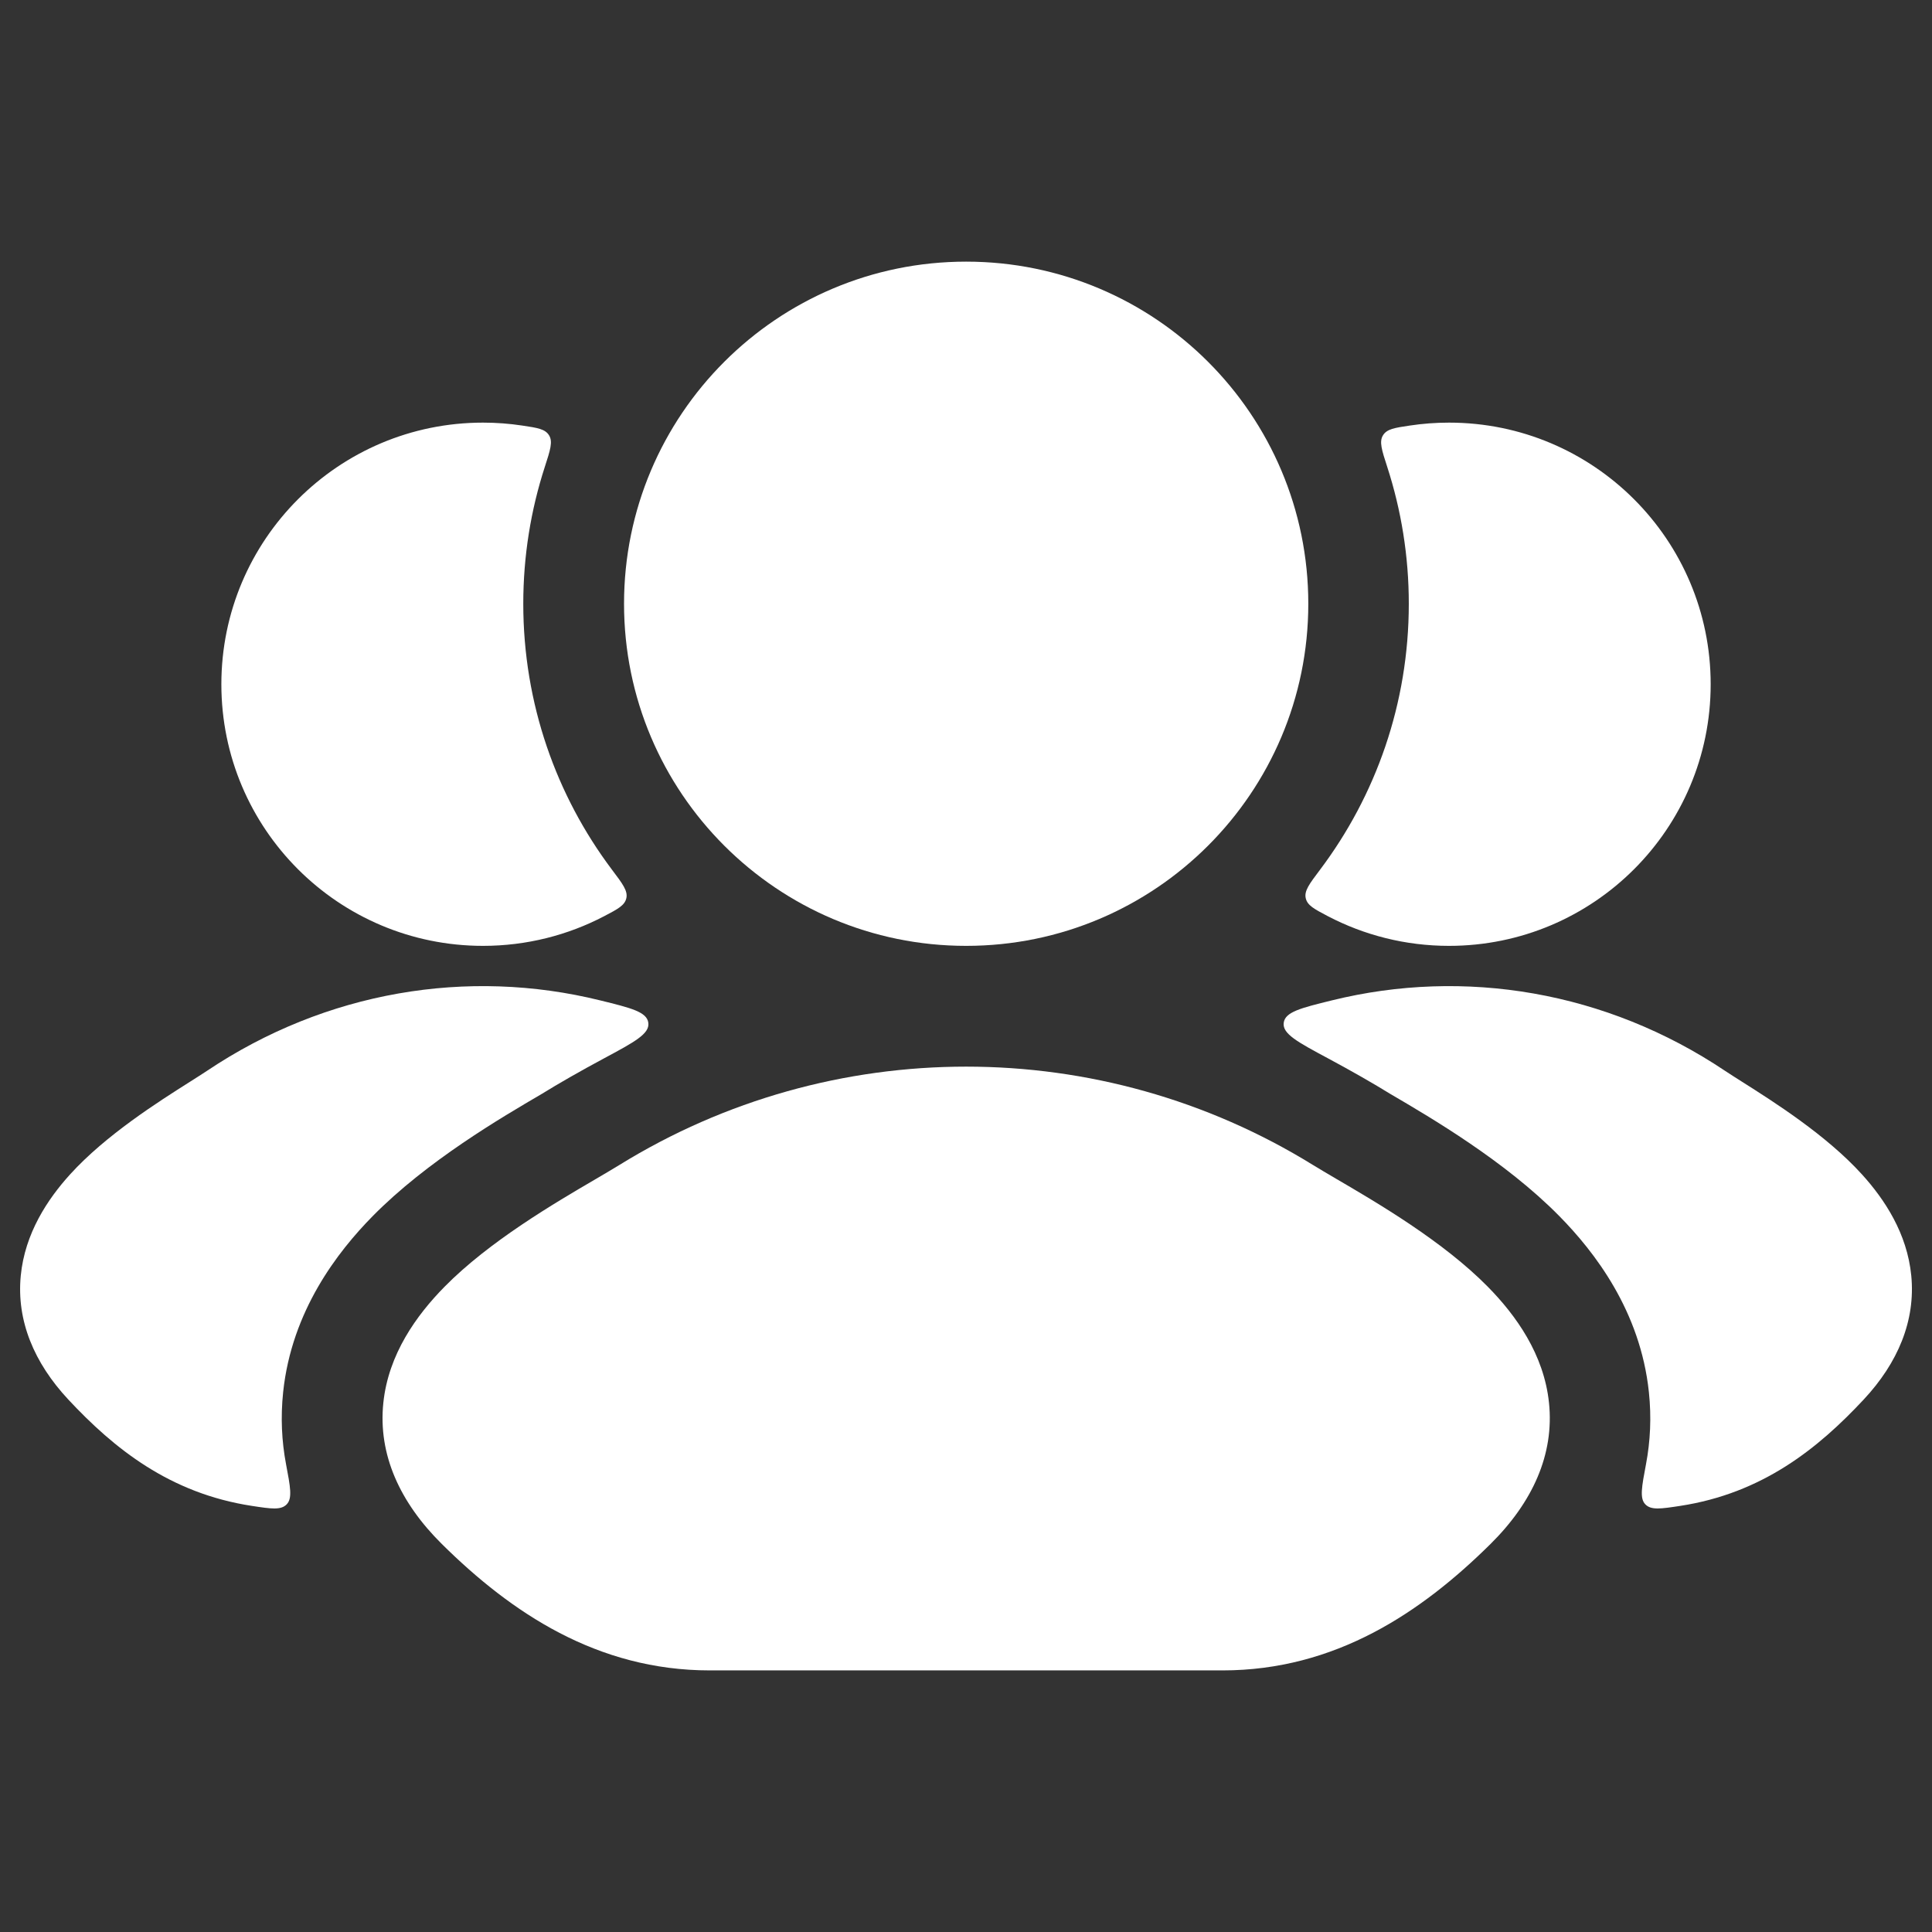 <svg width="52" height="52" viewBox="0 0 52 52" fill="none" xmlns="http://www.w3.org/2000/svg">
<rect x="0" y="0" width="52" height="52" fill="#333333" stroke="none"/>
<path d="M16.257 28.486C15.635 28.819 15.025 29.168 14.578 29.445C13.506 30.072 11.487 31.252 10.029 32.734C9.088 33.691 7.851 35.281 7.621 37.469C7.55 38.144 7.582 38.791 7.698 39.405C7.815 40.02 7.873 40.328 7.717 40.489C7.562 40.65 7.302 40.611 6.784 40.532C4.566 40.194 3.067 38.985 1.836 37.666C0.917 36.68 0.441 35.546 0.559 34.334C0.67 33.195 1.279 32.278 1.887 31.608C2.848 30.549 4.265 29.653 5.113 29.116C5.294 29.001 5.449 28.903 5.569 28.823C8.77 26.678 12.588 26.046 16.152 26.925C16.993 27.132 17.413 27.236 17.45 27.531C17.487 27.826 17.077 28.046 16.257 28.486Z" fill="white"/>
<path d="M14.056 11.454C14.467 11.515 14.673 11.546 14.778 11.717C14.884 11.888 14.81 12.115 14.663 12.568C14.287 13.728 14.084 14.965 14.084 16.25C14.084 18.937 14.973 21.416 16.472 23.409C16.759 23.789 16.902 23.979 16.858 24.175C16.814 24.37 16.63 24.466 16.262 24.659C15.287 25.169 14.177 25.458 13 25.458C9.111 25.458 5.958 22.306 5.958 18.417C5.958 14.528 9.111 11.375 13 11.375C13.359 11.375 13.712 11.402 14.056 11.454Z" fill="white"/>
<path d="M35.744 28.486C36.366 28.819 36.976 29.168 37.423 29.445C38.495 30.072 40.514 31.252 41.972 32.734C42.913 33.691 44.15 35.281 44.38 37.469C44.451 38.144 44.419 38.791 44.303 39.405C44.187 40.02 44.128 40.328 44.284 40.489C44.439 40.65 44.699 40.611 45.217 40.532C47.435 40.194 48.934 38.985 50.164 37.666C51.084 36.68 51.56 35.546 51.442 34.334C51.331 33.195 50.722 32.278 50.114 31.608C49.153 30.549 47.736 29.653 46.888 29.116C46.707 29.001 46.552 28.903 46.432 28.823C43.231 26.678 39.413 26.046 35.849 26.925C35.008 27.132 34.588 27.236 34.551 27.531C34.514 27.826 34.924 28.046 35.744 28.486Z" fill="white"/>
<path d="M35.529 23.409C35.242 23.789 35.099 23.979 35.144 24.175C35.188 24.37 35.372 24.466 35.739 24.659C36.715 25.169 37.824 25.458 39.001 25.458C42.89 25.458 46.043 22.306 46.043 18.417C46.043 14.528 42.89 11.375 39.001 11.375C38.642 11.375 38.289 11.402 37.945 11.454C37.534 11.515 37.328 11.546 37.223 11.717C37.117 11.888 37.191 12.115 37.338 12.568C37.714 13.728 37.918 14.965 37.918 16.25C37.918 18.937 37.029 21.416 35.529 23.409Z" fill="white"/>
<path d="M16.665 31.359C22.38 27.825 29.629 27.825 35.344 31.359C35.513 31.463 35.726 31.588 35.971 31.732C37.081 32.381 38.843 33.412 40.046 34.634C40.801 35.402 41.554 36.448 41.691 37.753C41.838 39.148 41.246 40.44 40.116 41.558C38.249 43.405 35.936 44.959 32.904 44.959H19.105C16.073 44.959 13.76 43.405 11.893 41.558C10.764 40.44 10.171 39.148 10.318 37.753C10.455 36.448 11.208 35.402 11.964 34.634C13.166 33.412 14.928 32.381 16.038 31.732C16.283 31.588 16.496 31.463 16.665 31.359Z" fill="white"/>
<path d="M16.796 16.25C16.796 11.164 20.919 7.042 26.004 7.042C31.09 7.042 35.213 11.164 35.213 16.25C35.213 21.335 31.09 25.458 26.004 25.458C20.919 25.458 16.796 21.335 16.796 16.25Z" fill="white"/>
</svg>
